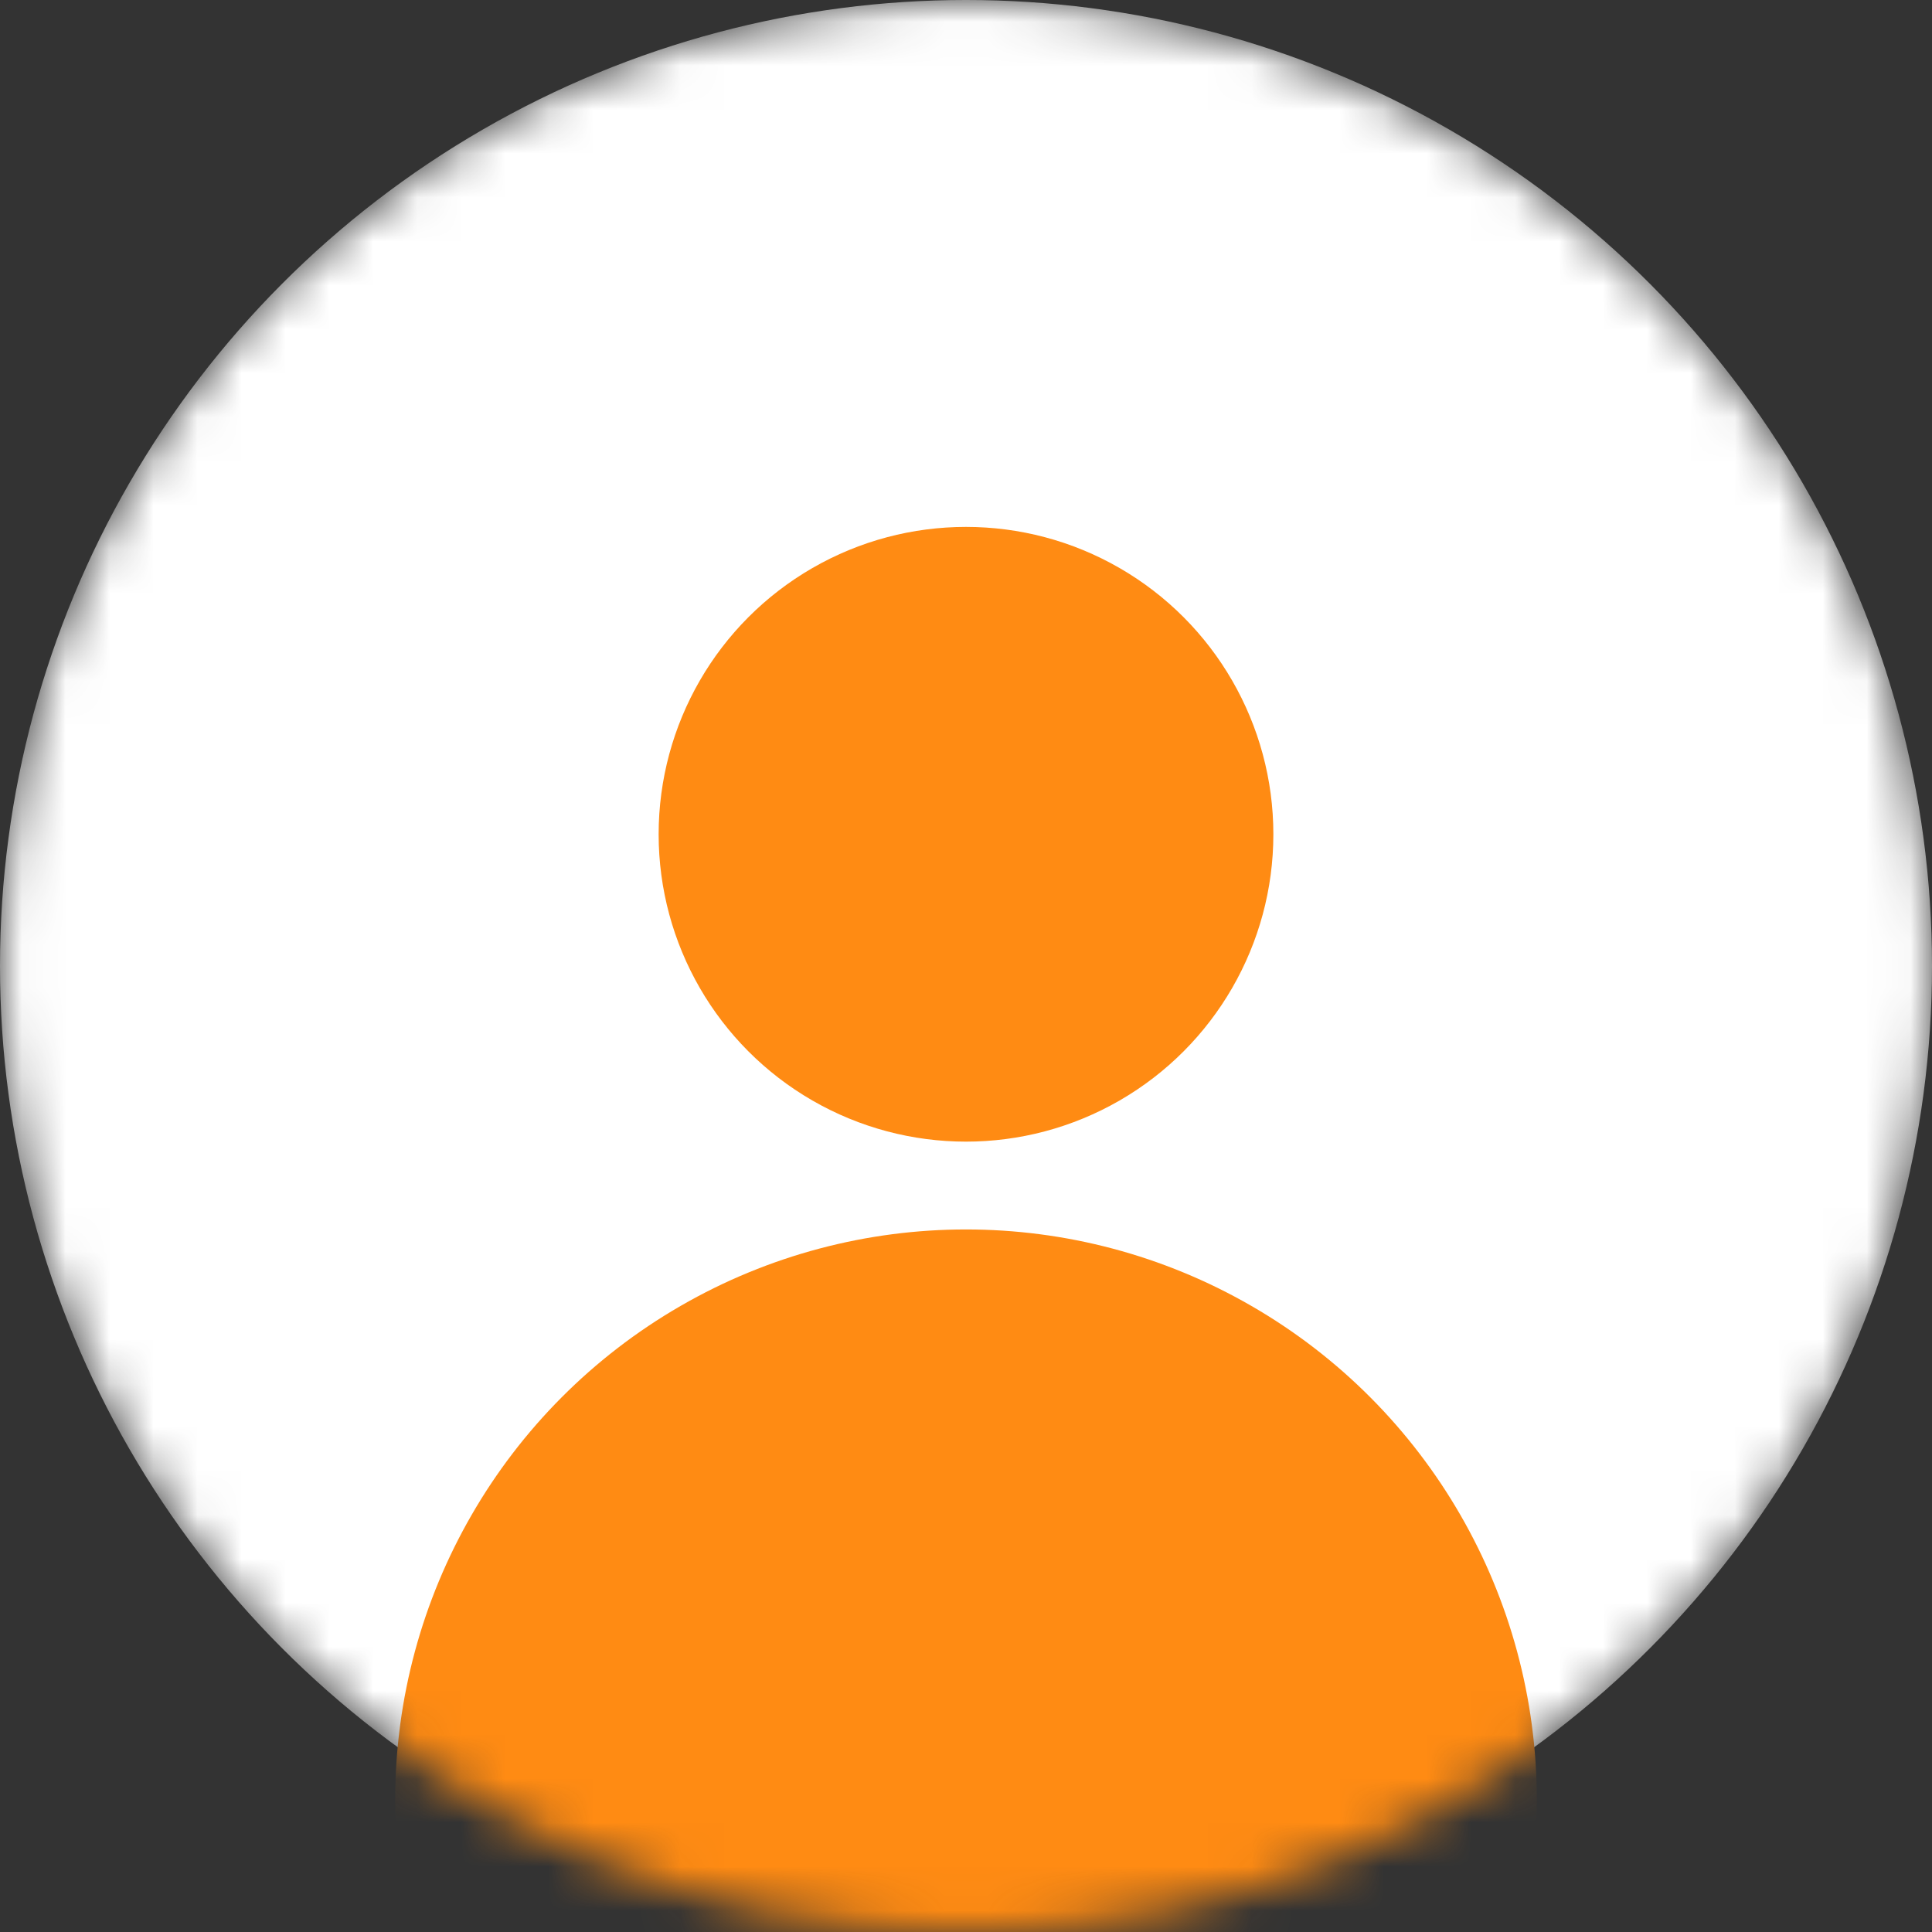 <svg width="44" height="44" viewBox="0 0 44 44" fill="none" xmlns="http://www.w3.org/2000/svg">
<rect x="0" y="0" width="44" height="44" fill="#333333" stroke="none"/>
<mask id="mask0_2_505" style="mask-type:alpha" maskUnits="userSpaceOnUse" x="0" y="0" width="44" height="44">
<circle cx="22" cy="22" r="22" transform="matrix(1 0 0 -1 0 44)" fill="#D9D9D9"/>
</mask>
<g mask="url(#mask0_2_505)">
<circle cx="22" cy="22" r="22" transform="matrix(1 0 0 -1 0 44)" fill="white"/>
<circle cx="22" cy="19" r="7" fill="#FF8B13"/>
<circle cx="22" cy="41" r="13" fill="#FF8B13"/>
</g>
</svg>
